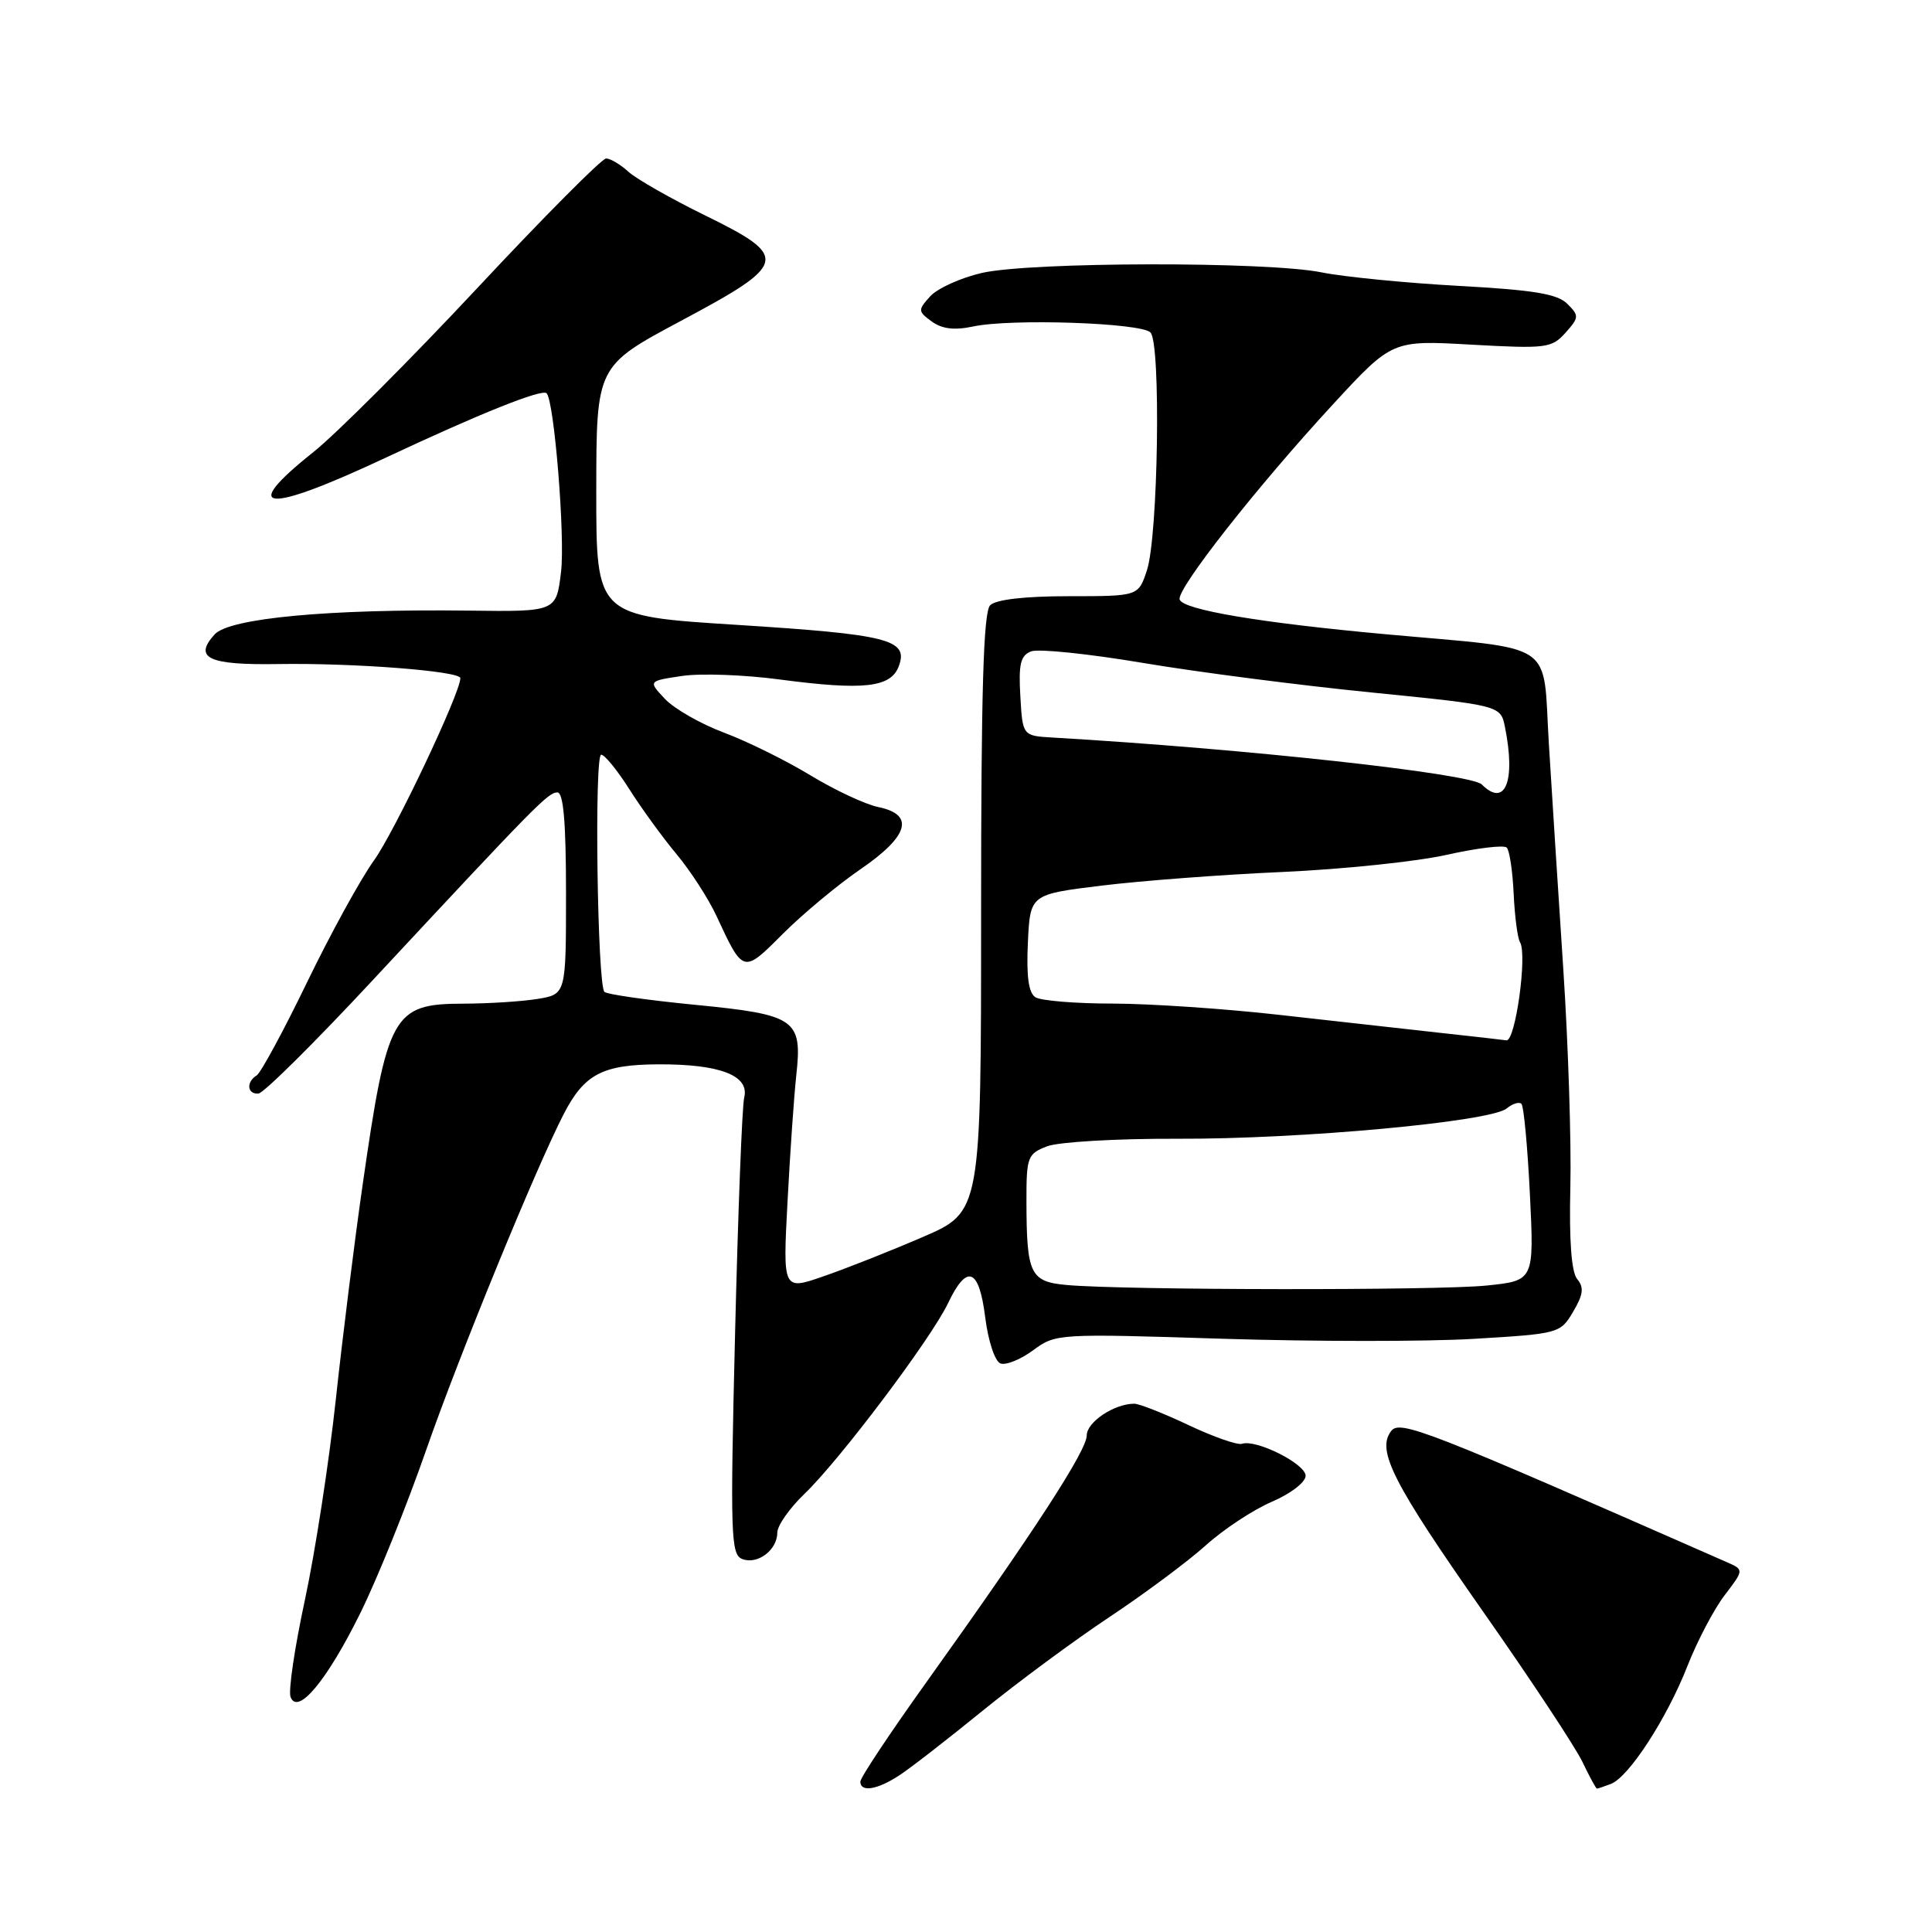 <?xml version="1.0" encoding="UTF-8" standalone="no"?>
<!DOCTYPE svg PUBLIC "-//W3C//DTD SVG 1.1//EN" "http://www.w3.org/Graphics/SVG/1.1/DTD/svg11.dtd" >
<svg xmlns="http://www.w3.org/2000/svg" xmlns:xlink="http://www.w3.org/1999/xlink" version="1.1" viewBox="0 0 256 256">
 <g >
 <path fill="currentColor"
d=" M 119.17 235.24 C 120.63 234.29 125.58 230.44 130.17 226.71 C 134.75 222.98 142.32 217.38 147.00 214.27 C 151.68 211.16 157.43 206.88 159.78 204.76 C 162.13 202.64 166.07 200.04 168.53 198.99 C 171.03 197.92 173.00 196.40 173.00 195.55 C 173.00 193.97 166.45 190.68 164.57 191.31 C 163.98 191.51 160.80 190.40 157.50 188.84 C 154.20 187.28 150.96 186.00 150.30 186.00 C 147.64 186.00 144.00 188.43 144.00 190.20 C 144.00 192.21 137.03 202.94 122.81 222.82 C 117.96 229.59 114.00 235.55 114.00 236.07 C 114.00 237.52 116.24 237.16 119.17 235.24 Z  M 213.45 236.38 C 215.83 235.47 220.87 227.70 223.58 220.79 C 224.88 217.47 227.10 213.24 228.52 211.38 C 231.10 208.00 231.10 208.00 228.80 206.99 C 188.86 189.42 185.49 188.10 184.33 189.63 C 182.37 192.20 184.55 196.47 196.63 213.71 C 202.88 222.62 208.75 231.51 209.68 233.46 C 210.61 235.41 211.48 237.00 211.60 237.00 C 211.73 237.00 212.56 236.72 213.45 236.38 Z  M 47.76 213.71 C 49.99 209.20 53.93 199.44 56.51 192.02 C 60.83 179.62 71.06 154.65 74.71 147.59 C 77.43 142.33 79.83 141.07 87.20 141.03 C 95.41 140.99 99.34 142.51 98.61 145.44 C 98.33 146.57 97.79 160.65 97.40 176.72 C 96.75 203.47 96.83 206.00 98.36 206.58 C 100.38 207.36 103.00 205.38 103.00 203.07 C 103.00 202.15 104.62 199.84 106.59 197.95 C 111.29 193.44 123.36 177.41 125.61 172.70 C 128.13 167.40 129.73 168.01 130.55 174.58 C 130.94 177.69 131.83 180.38 132.56 180.66 C 133.27 180.94 135.22 180.15 136.89 178.92 C 139.88 176.71 140.17 176.70 161.94 177.39 C 174.05 177.77 189.09 177.78 195.35 177.40 C 206.56 176.73 206.76 176.68 208.45 173.81 C 209.79 171.55 209.91 170.59 208.99 169.49 C 208.22 168.56 207.91 164.43 208.08 157.29 C 208.22 151.36 207.80 138.40 207.15 128.50 C 206.50 118.60 205.63 105.11 205.23 98.53 C 204.39 84.68 206.55 86.13 183.50 84.03 C 166.99 82.52 156.75 80.80 156.31 79.44 C 155.87 78.09 166.52 64.53 176.67 53.53 C 184.48 45.07 184.48 45.07 194.99 45.67 C 204.88 46.22 205.61 46.13 207.43 44.10 C 209.24 42.07 209.26 41.83 207.68 40.26 C 206.37 38.94 203.20 38.42 193.25 37.88 C 186.24 37.49 178.08 36.69 175.11 36.09 C 167.92 34.63 136.48 34.69 130.08 36.17 C 127.28 36.82 124.22 38.21 123.26 39.26 C 121.61 41.09 121.62 41.25 123.46 42.60 C 124.83 43.59 126.46 43.79 128.95 43.26 C 133.94 42.19 151.17 42.77 152.44 44.05 C 153.85 45.45 153.47 71.06 151.97 75.58 C 150.84 79.00 150.84 79.00 141.62 79.00 C 135.78 79.00 131.96 79.44 131.20 80.20 C 130.31 81.09 130.00 91.53 130.00 120.99 C 130.00 160.58 130.00 160.58 122.25 163.92 C 117.99 165.76 112.08 168.10 109.11 169.12 C 103.73 170.99 103.73 170.99 104.35 159.24 C 104.69 152.78 105.21 145.25 105.51 142.50 C 106.33 135.05 105.48 134.45 92.08 133.14 C 85.81 132.53 80.42 131.76 80.09 131.43 C 79.15 130.49 78.73 100.00 79.66 100.00 C 80.12 100.00 81.80 102.06 83.38 104.56 C 84.97 107.07 87.77 110.93 89.62 113.15 C 91.47 115.36 93.85 119.04 94.92 121.33 C 98.50 129.04 98.45 129.03 103.74 123.73 C 106.36 121.11 110.97 117.27 114.00 115.19 C 120.43 110.79 121.25 107.94 116.38 106.94 C 114.67 106.59 110.62 104.70 107.38 102.73 C 104.15 100.77 98.99 98.22 95.91 97.07 C 92.84 95.92 89.33 93.91 88.11 92.61 C 85.88 90.24 85.88 90.24 90.36 89.57 C 92.82 89.20 98.63 89.41 103.27 90.03 C 114.45 91.51 118.06 91.11 119.10 88.26 C 120.40 84.74 117.76 84.07 97.53 82.79 C 79.00 81.62 79.00 81.62 79.01 65.06 C 79.02 48.50 79.02 48.50 90.26 42.50 C 104.48 34.91 104.67 34.05 93.34 28.50 C 88.86 26.30 84.32 23.71 83.26 22.75 C 82.21 21.79 80.88 21.00 80.31 21.00 C 79.75 21.00 72.03 28.76 63.17 38.25 C 54.30 47.74 44.56 57.48 41.53 59.90 C 31.53 67.86 35.14 68.14 51.10 60.65 C 63.57 54.80 71.83 51.49 72.43 52.11 C 73.44 53.16 74.90 71.14 74.34 75.78 C 73.71 81.06 73.71 81.06 62.11 80.91 C 43.56 80.68 30.39 81.91 28.44 84.06 C 25.60 87.20 27.61 88.14 36.85 87.99 C 46.85 87.83 61.00 88.92 61.00 89.86 C 60.99 91.85 52.30 110.19 49.56 114.00 C 47.78 116.47 43.78 123.76 40.67 130.19 C 37.56 136.62 34.56 142.15 34.01 142.50 C 32.59 143.37 32.75 145.02 34.25 144.90 C 34.94 144.85 41.80 138.04 49.50 129.76 C 71.08 106.58 72.63 105.00 73.86 105.00 C 74.66 105.00 75.00 109.01 75.00 118.37 C 75.00 131.74 75.00 131.74 71.25 132.36 C 69.19 132.70 64.76 132.98 61.40 132.99 C 52.04 133.01 51.31 134.33 48.05 157.00 C 46.98 164.43 45.38 177.25 44.49 185.50 C 43.60 193.75 41.76 205.66 40.41 211.96 C 39.05 218.26 38.19 224.06 38.50 224.86 C 39.45 227.35 43.34 222.67 47.76 213.71 Z  M 141.35 170.27 C 136.51 169.83 136.03 168.85 136.01 159.23 C 136.00 153.30 136.15 152.89 138.75 151.89 C 140.26 151.31 148.02 150.86 156.00 150.89 C 172.30 150.96 197.53 148.64 199.65 146.87 C 200.42 146.24 201.30 145.96 201.60 146.27 C 201.91 146.57 202.41 151.97 202.72 158.25 C 203.28 169.69 203.28 169.69 196.99 170.34 C 190.59 171.01 148.89 170.96 141.35 170.27 Z  M 190.50 136.82 C 186.10 136.33 176.64 135.28 169.47 134.47 C 162.30 133.66 152.40 132.99 147.47 132.98 C 142.54 132.98 137.91 132.60 137.20 132.14 C 136.29 131.57 135.99 129.36 136.20 124.91 C 136.50 118.51 136.50 118.51 145.96 117.35 C 151.17 116.71 161.97 115.89 169.96 115.54 C 177.96 115.18 187.76 114.16 191.74 113.26 C 195.72 112.37 199.28 111.94 199.65 112.31 C 200.02 112.68 200.43 115.44 200.57 118.45 C 200.71 121.46 201.09 124.34 201.41 124.85 C 202.40 126.46 200.80 138.01 199.61 137.85 C 199.00 137.76 194.90 137.30 190.50 136.82 Z  M 196.35 103.95 C 194.89 102.49 164.93 99.21 139.50 97.73 C 135.50 97.50 135.50 97.50 135.20 92.24 C 134.95 87.99 135.23 86.85 136.63 86.31 C 137.59 85.94 144.25 86.63 151.44 87.84 C 158.62 89.05 172.23 90.81 181.67 91.75 C 198.84 93.47 198.84 93.47 199.42 96.36 C 200.86 103.53 199.44 107.04 196.35 103.95 Z "/>
</g>
</svg>